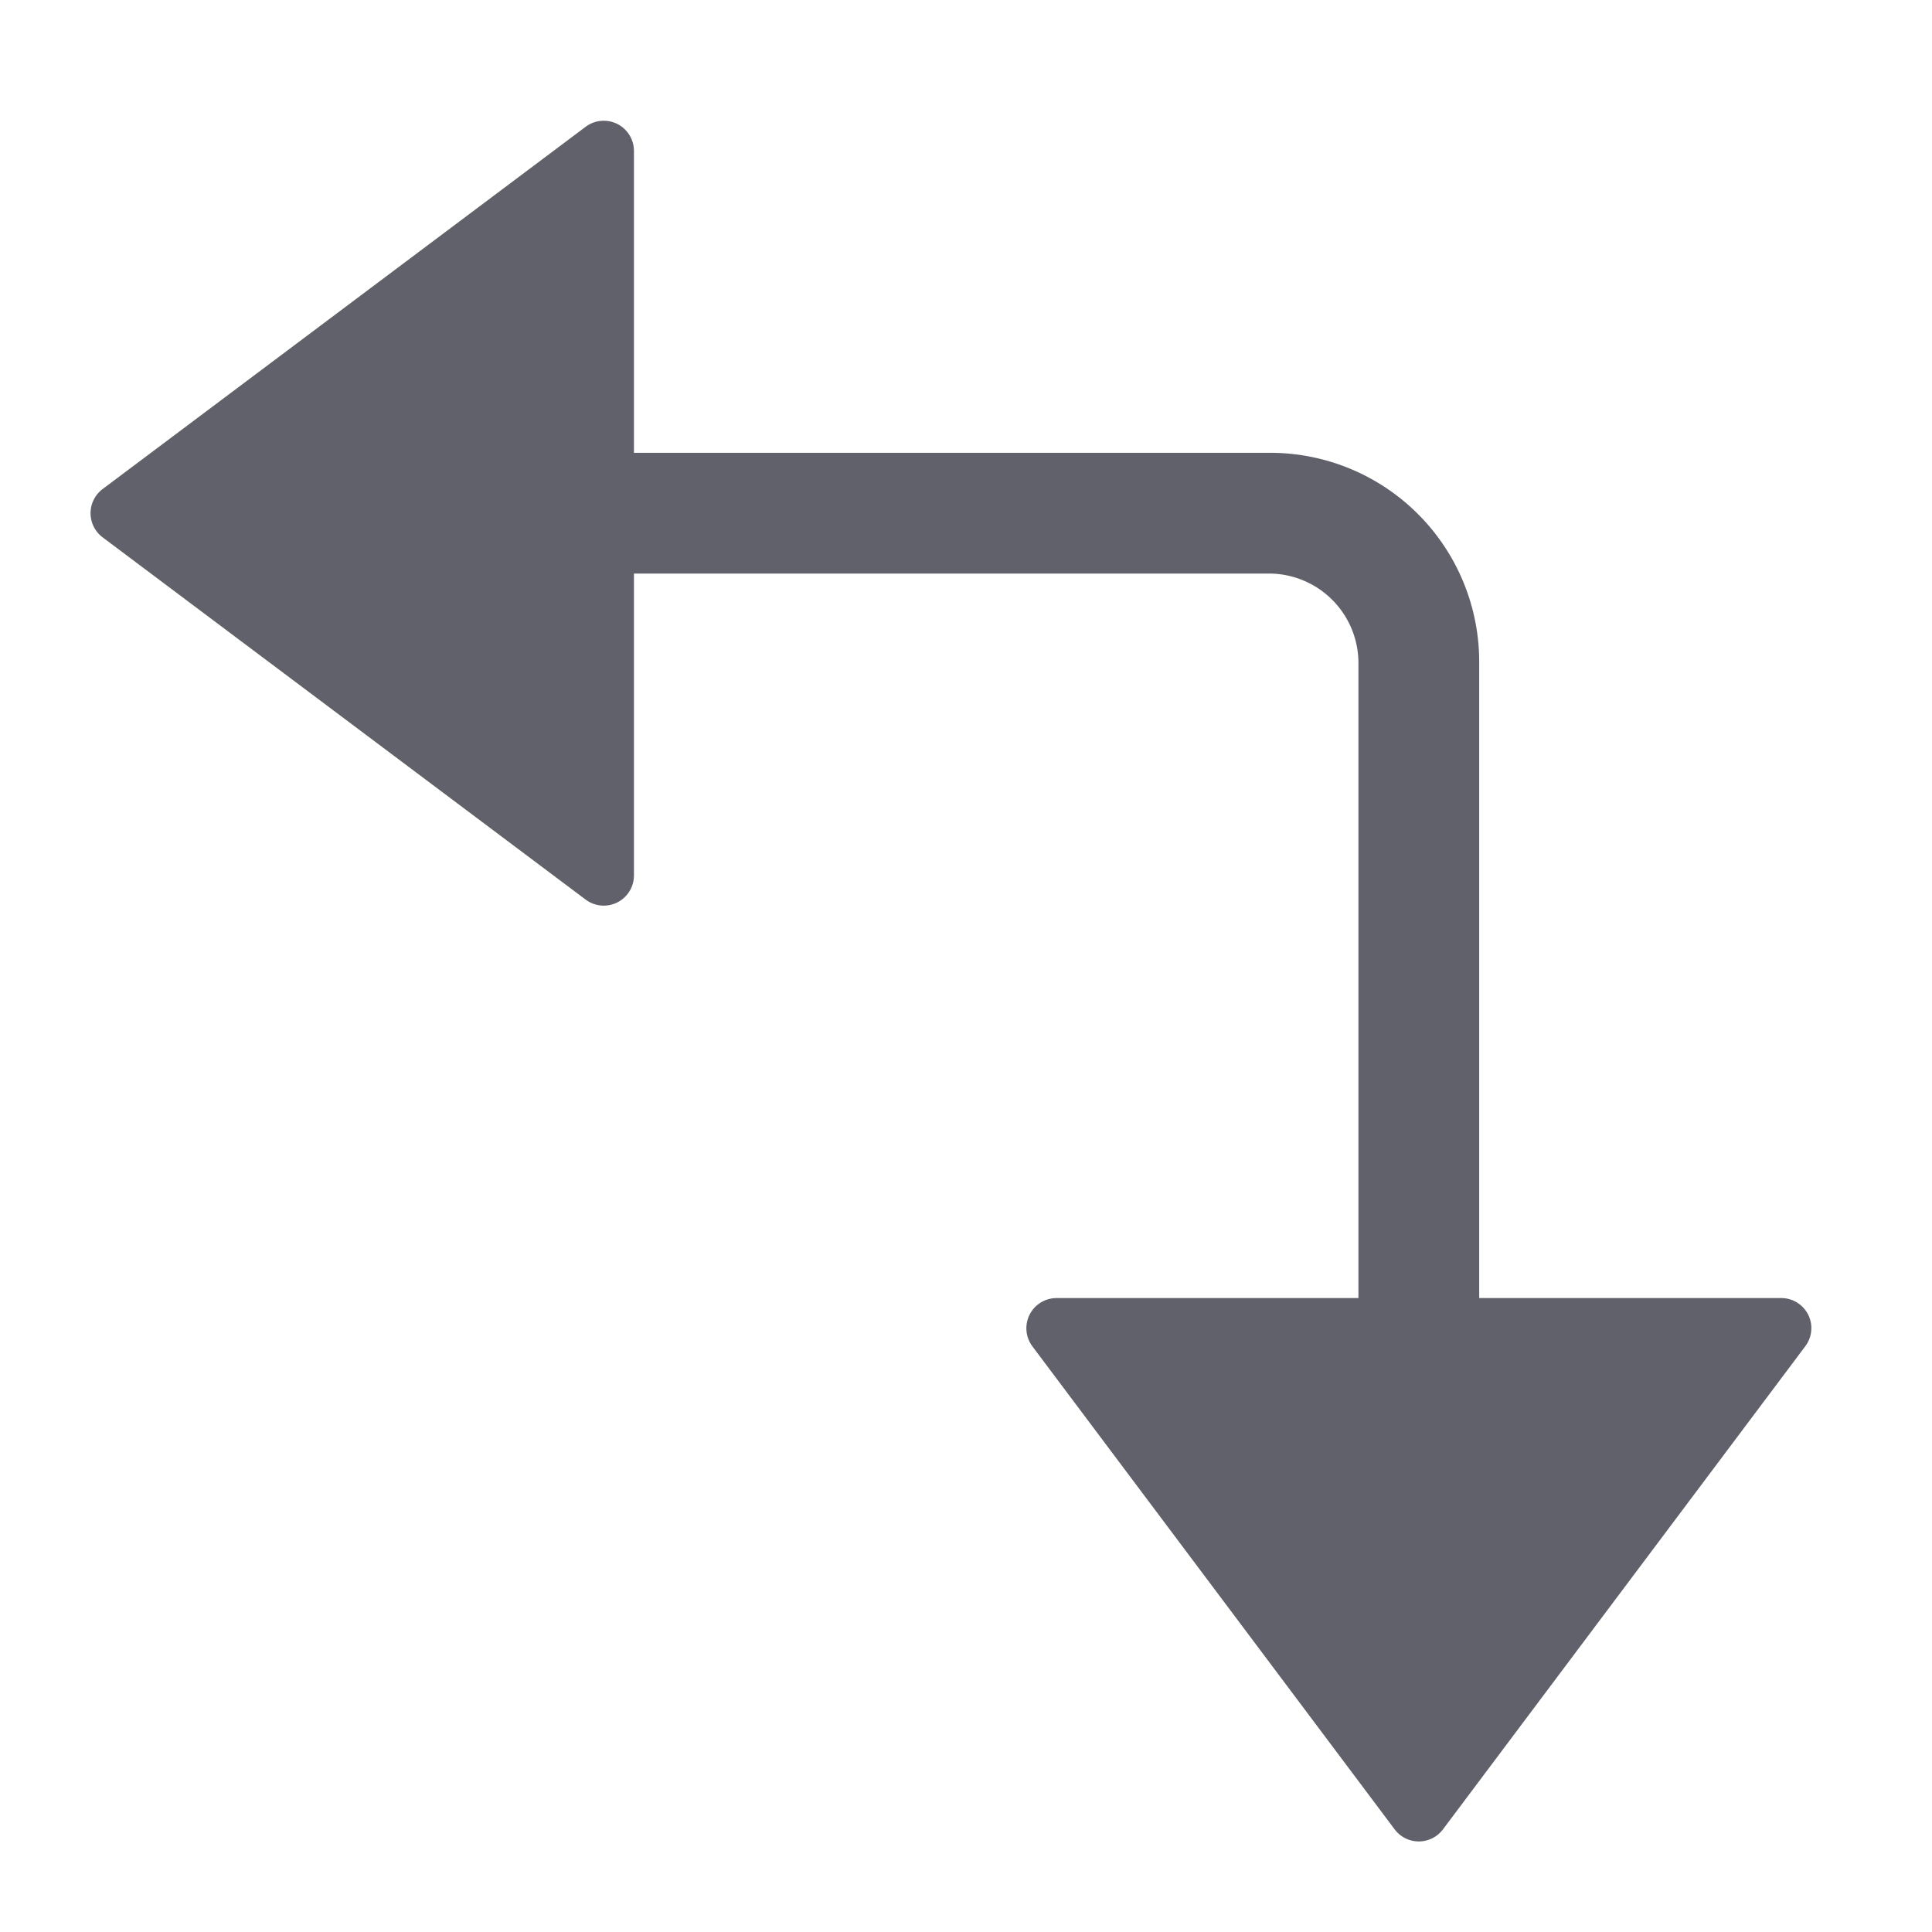<svg xmlns="http://www.w3.org/2000/svg" height="24" width="24" viewBox="0 0 64 64"><path d="M59.9,43.553A1,1,0,0,0,59,43H49V22a6.926,6.926,0,0,0-7-7H21V5a1,1,0,0,0-1.6-.8l-16,12a1,1,0,0,0,0,1.6l16,12a1,1,0,0,0,.6.2,1,1,0,0,0,1-1V19H42a2.967,2.967,0,0,1,3,3V43H35a1,1,0,0,0-.8,1.6l12,16a1,1,0,0,0,1.6,0l12-16A1,1,0,0,0,59.9,43.553Z" fill="#61616b"></path></svg>